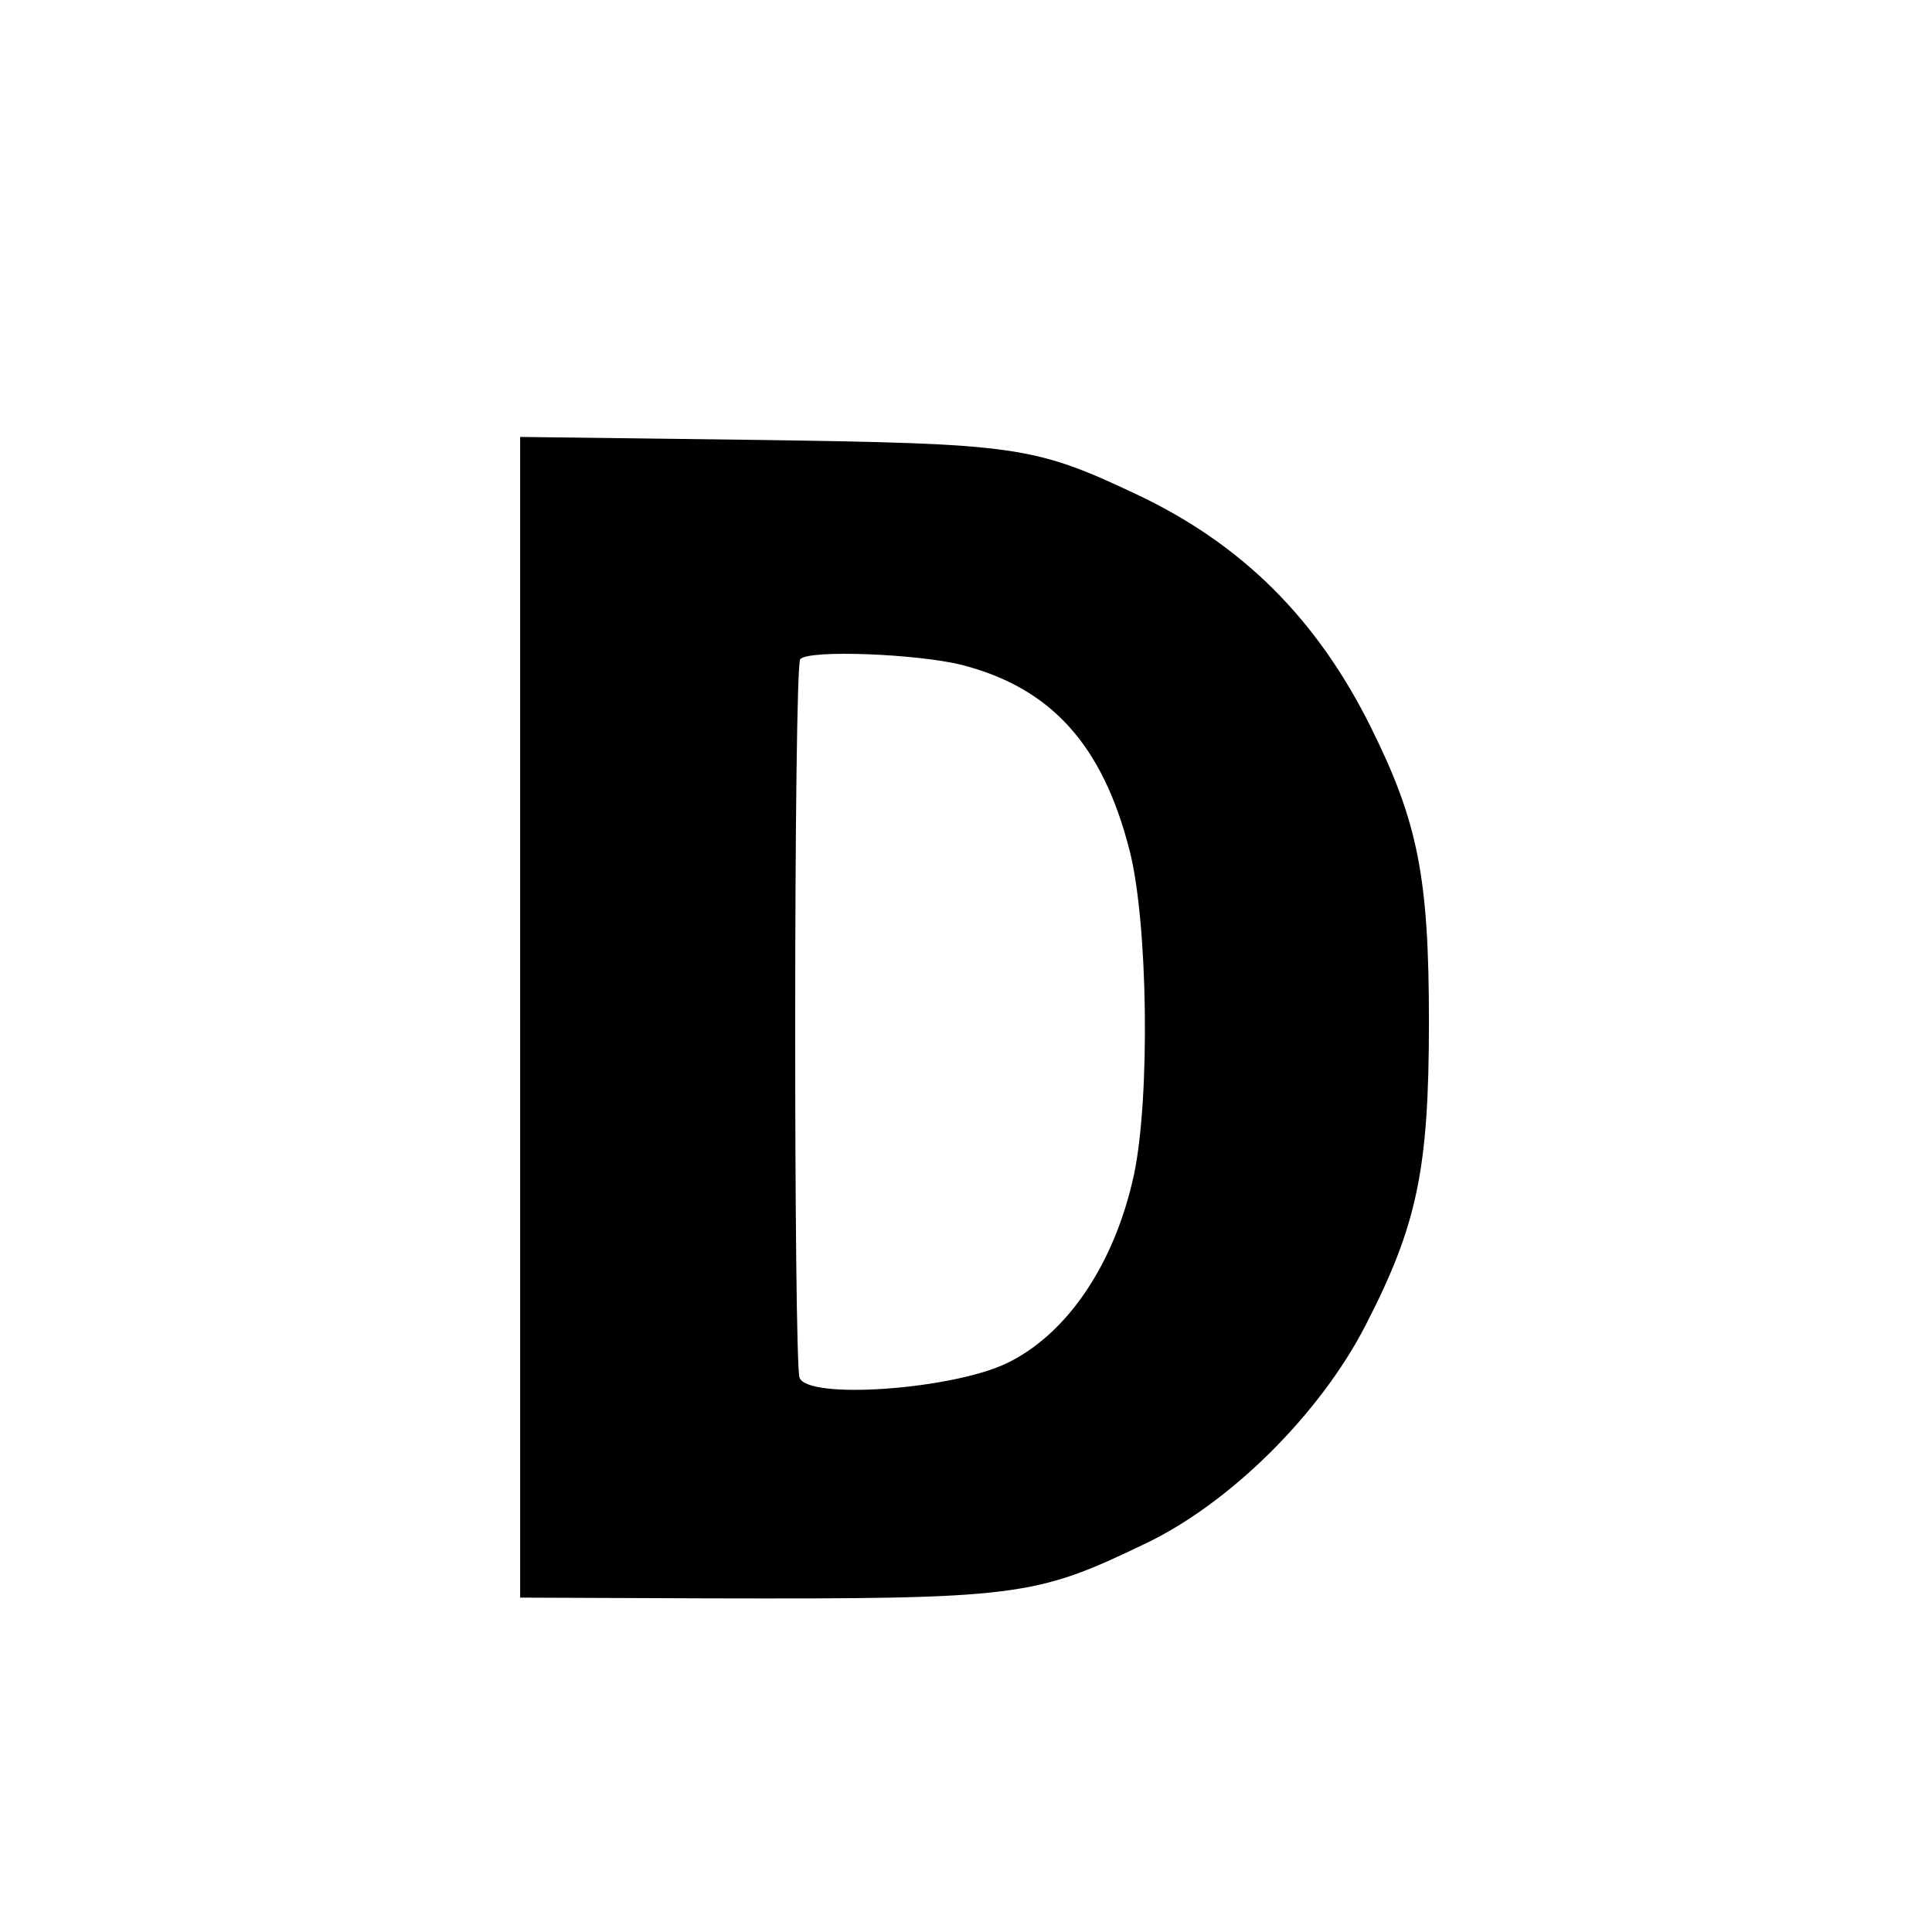 <?xml version="1.0" standalone="no"?>
<!DOCTYPE svg PUBLIC "-//W3C//DTD SVG 20010904//EN"
 "http://www.w3.org/TR/2001/REC-SVG-20010904/DTD/svg10.dtd">
<svg version="1.0" xmlns="http://www.w3.org/2000/svg"
 width="260pt" height="260pt" viewBox="0 0 260 260"
 preserveAspectRatio="xMidYMid meet">
<g transform="translate(0,260) scale(0.1,-0.1)"
fill="#000000" stroke="none">
<path d="M700 1231 l0 -781 253 -1 c417 -1 439 2 587 73 116 55 237 176 298
295 69 134 85 209 85 408 0 195 -15 269 -78 396 -73 147 -174 247 -316 314
-138 65 -161 68 -511 73 l-318 4 0 -781z m595 474 c120 -31 189 -108 225 -249
25 -97 28 -333 6 -437 -26 -120 -90 -215 -172 -254 -74 -35 -267 -49 -278 -19
-8 21 -8 959 1 967 12 13 159 7 218 -8z"/>
</g>
</svg>
